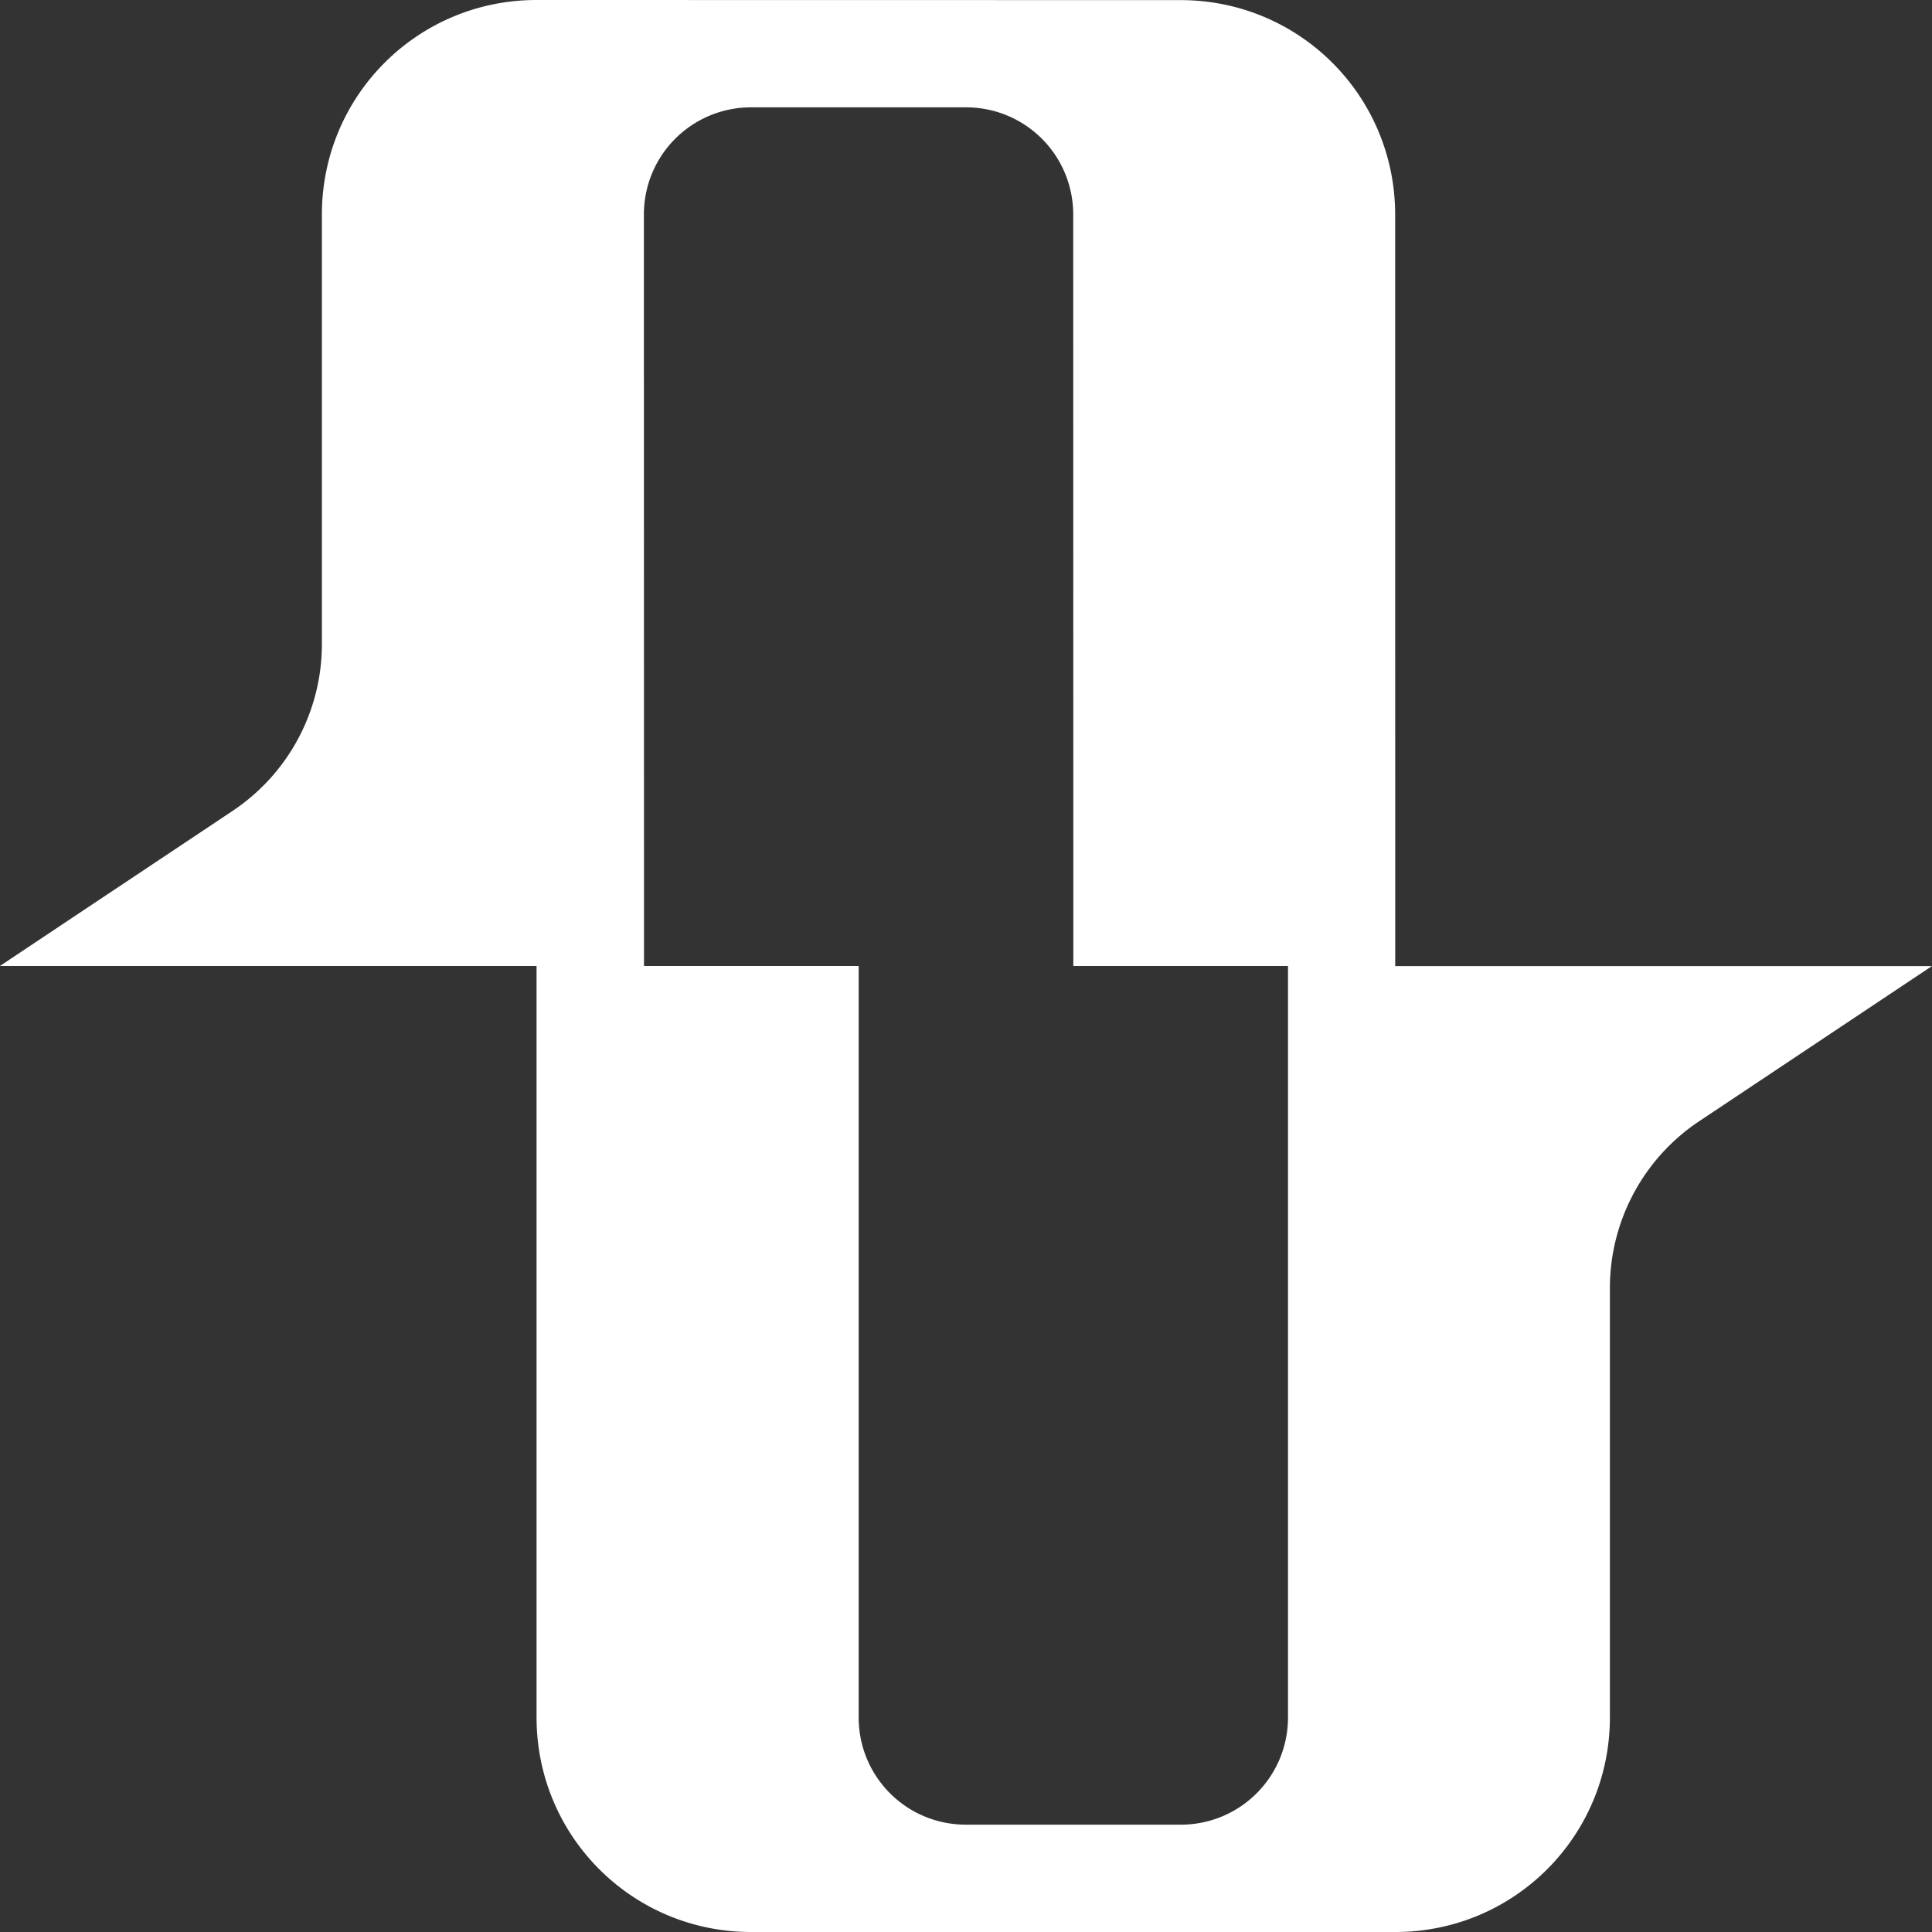 <?xml version="1.0" encoding="UTF-8" standalone="no"?>
<!-- Created with Inkscape (http://www.inkscape.org/) -->

<svg
   width="18mm"
   height="18mm"
   viewBox="0 0 18 18"
   version="1.1"
   id="svg1"
   xml:space="preserve"
   xmlns="http://www.w3.org/2000/svg"
   xmlns:svg="http://www.w3.org/2000/svg"><rect x="0" y="0" width="18" height="18" fill="#333333" stroke="none"/><defs
     id="defs1" /><g
     id="layer1"
     transform="translate(-116.235,-212.136)"><path
       id="rect2-2-0-7-7-2"
       style="fill:#ffffff;stroke:none;stroke-width:0.5"
       d="m 121.234,212.136 c -1.108,0 -2,0.892 -2,2 v 4 a 1.868,1.868 0 0 1 -0.832,1.555 l -2.168,1.445 h 3 2 v 7 c 1e-5,1.108 0.892,2 2,2 h 6 c 1.108,0 2,-0.892 2,-2 v -4 a 1.868,1.868 0 0 1 0.832,-1.554 l 2.168,-1.445 h -3 -2 l -5.2e-4,-7 c -6e-5,-1.108 -0.892,-2 -2,-2 z m 2,1 h 2 c 0.554,0 1,0.446 1,1 l 0.001,7 h 2 v 7 c 2e-5,0.554 -0.446,1 -1,1 h -2 c -0.554,0 -1,-0.446 -1,-1 v -7 h -2 l -10e-4,-7 c -5e-5,-0.554 0.446,-1 1,-1 z" /></g></svg>
